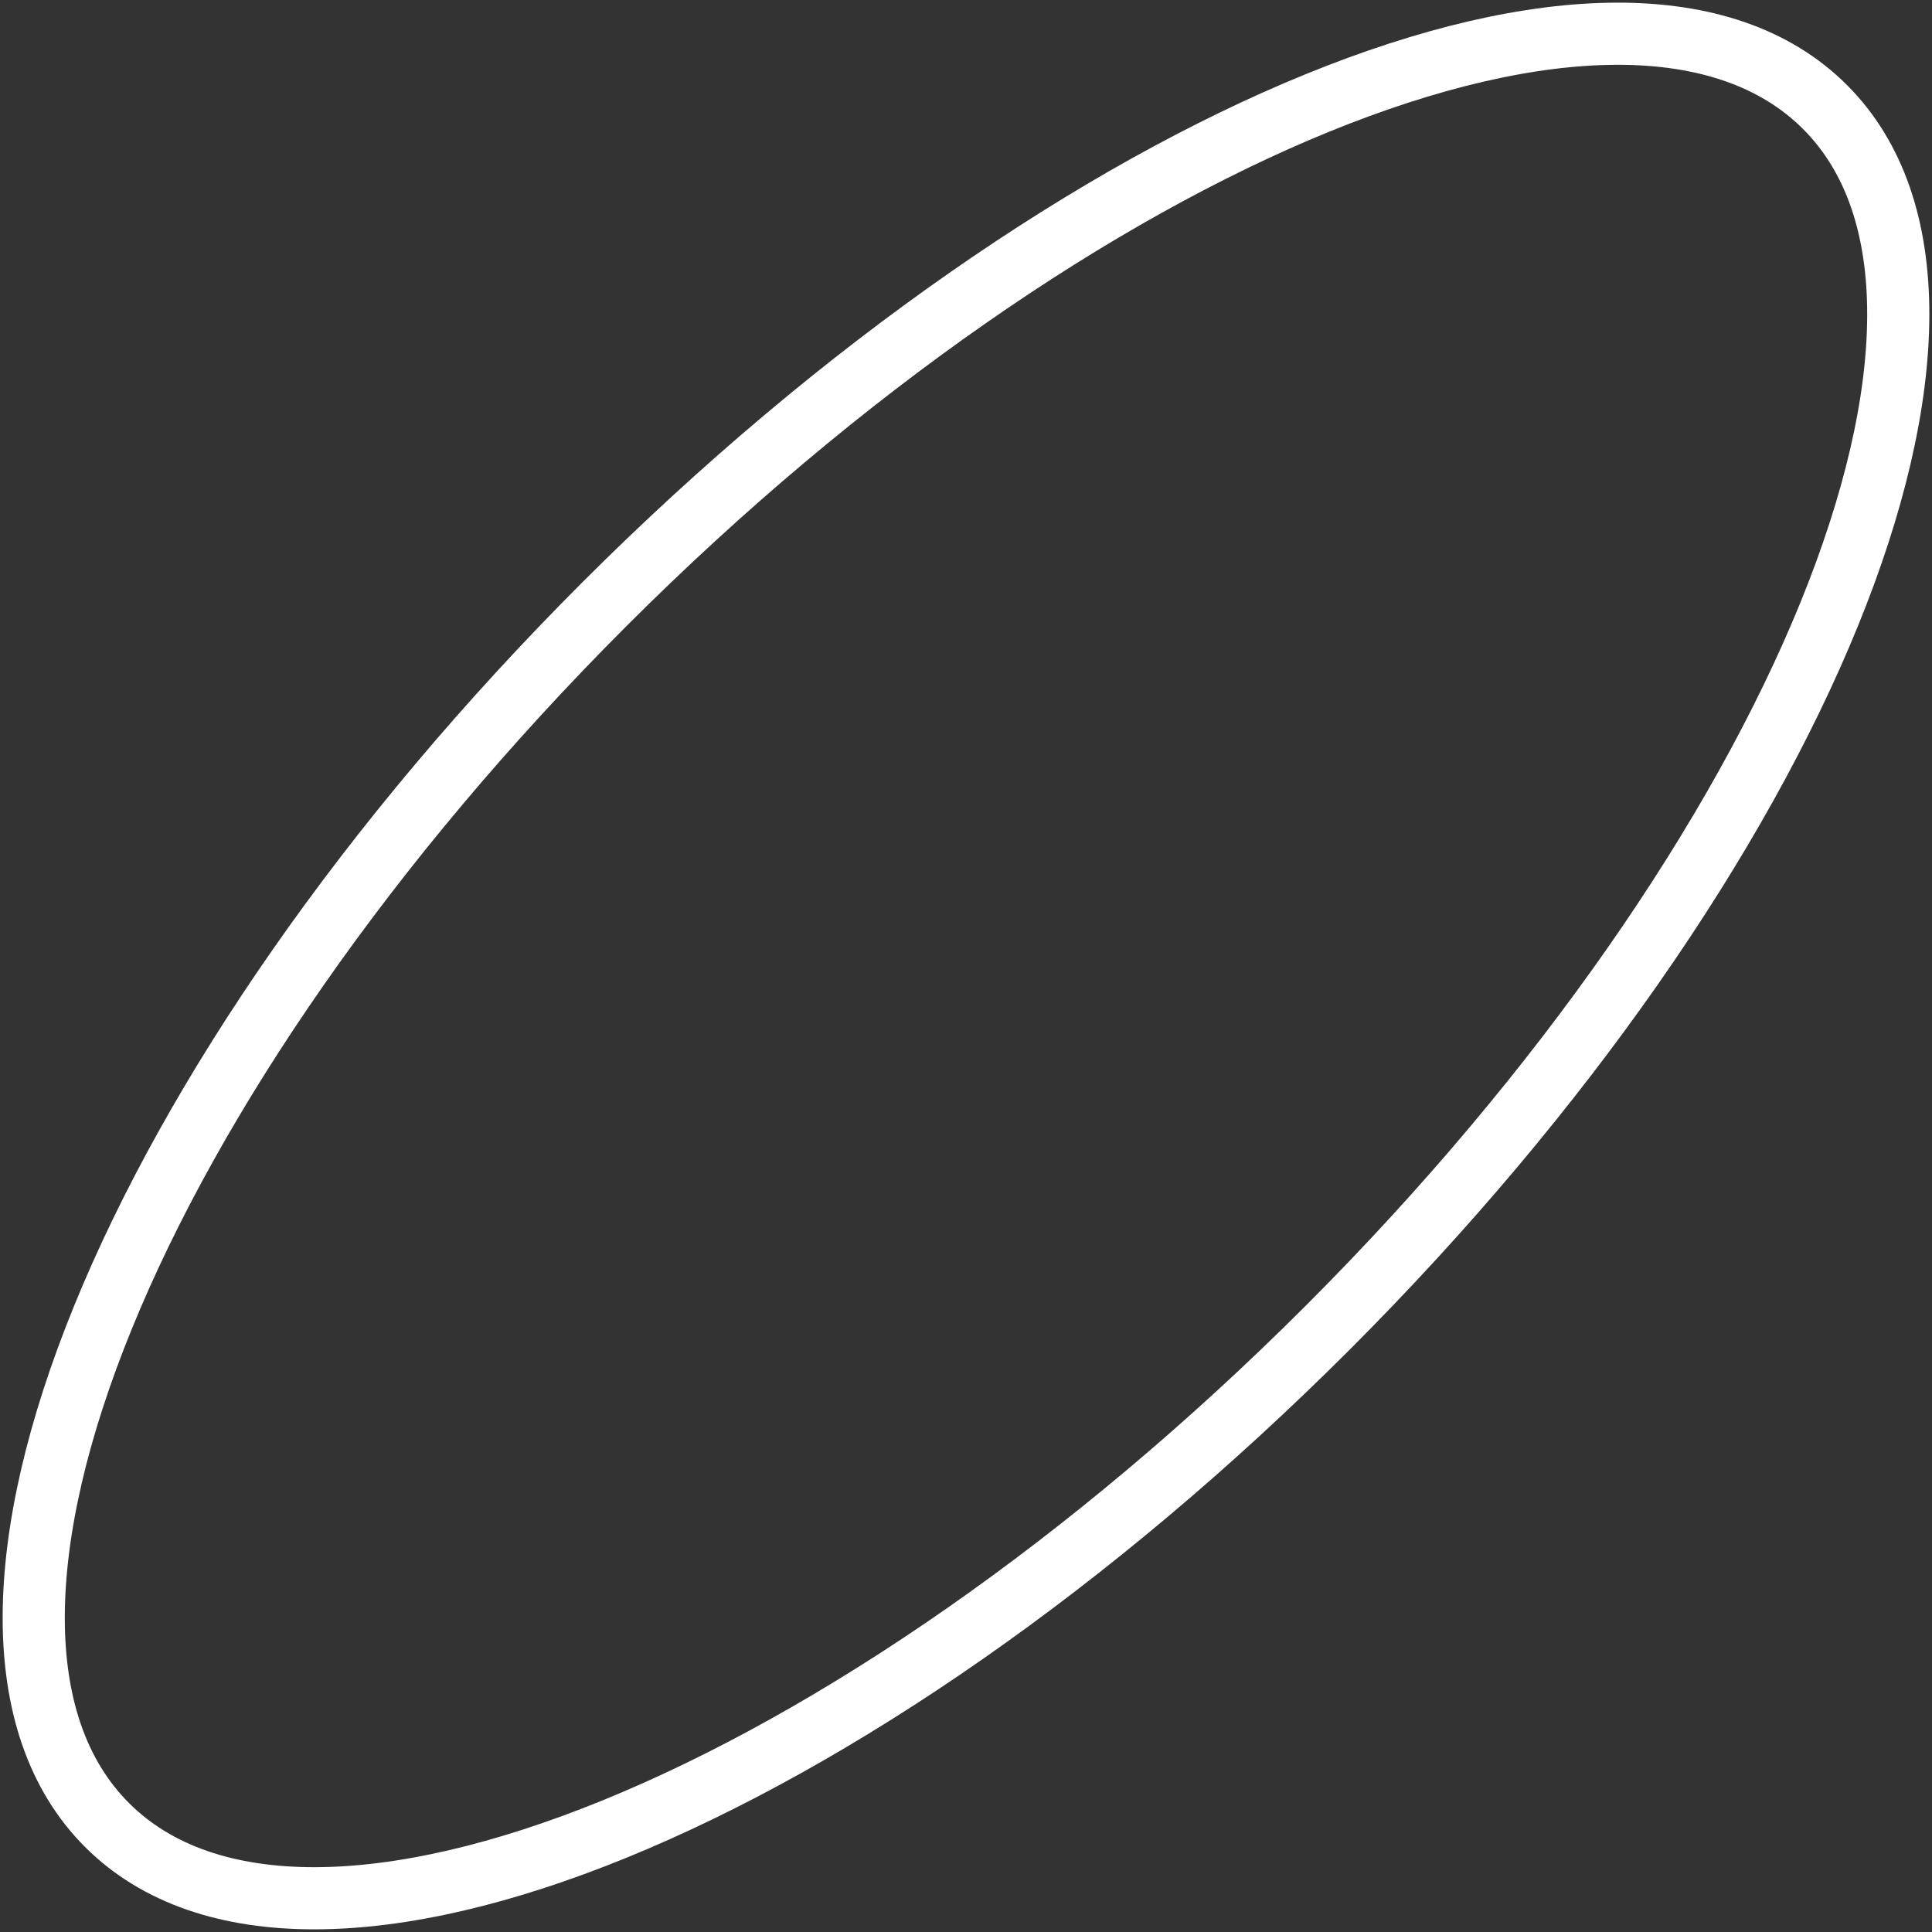 <svg width="38.857" height="38.857" viewBox="0 0 38.857 38.857" fill="none" xmlns="http://www.w3.org/2000/svg" xmlns:xlink="http://www.w3.org/1999/xlink">
	<rect x="0" y="0" width="38.857" height="38.857" fill="#333333" stroke="none"/>
	<desc>
			Created with Pixso.
	</desc>
	<defs/>
	<path id="Vector" d="M26.703 26.703C17.161 36.244 6.17 40.722 2.152 36.705C-1.865 32.687 2.613 21.696 12.154 12.154C21.696 2.613 32.687 -1.865 36.705 2.152C40.722 6.17 36.244 17.161 26.703 26.703Z" stroke="#FFFFFF" stroke-opacity="1" stroke-width="1.25"/>
</svg>
